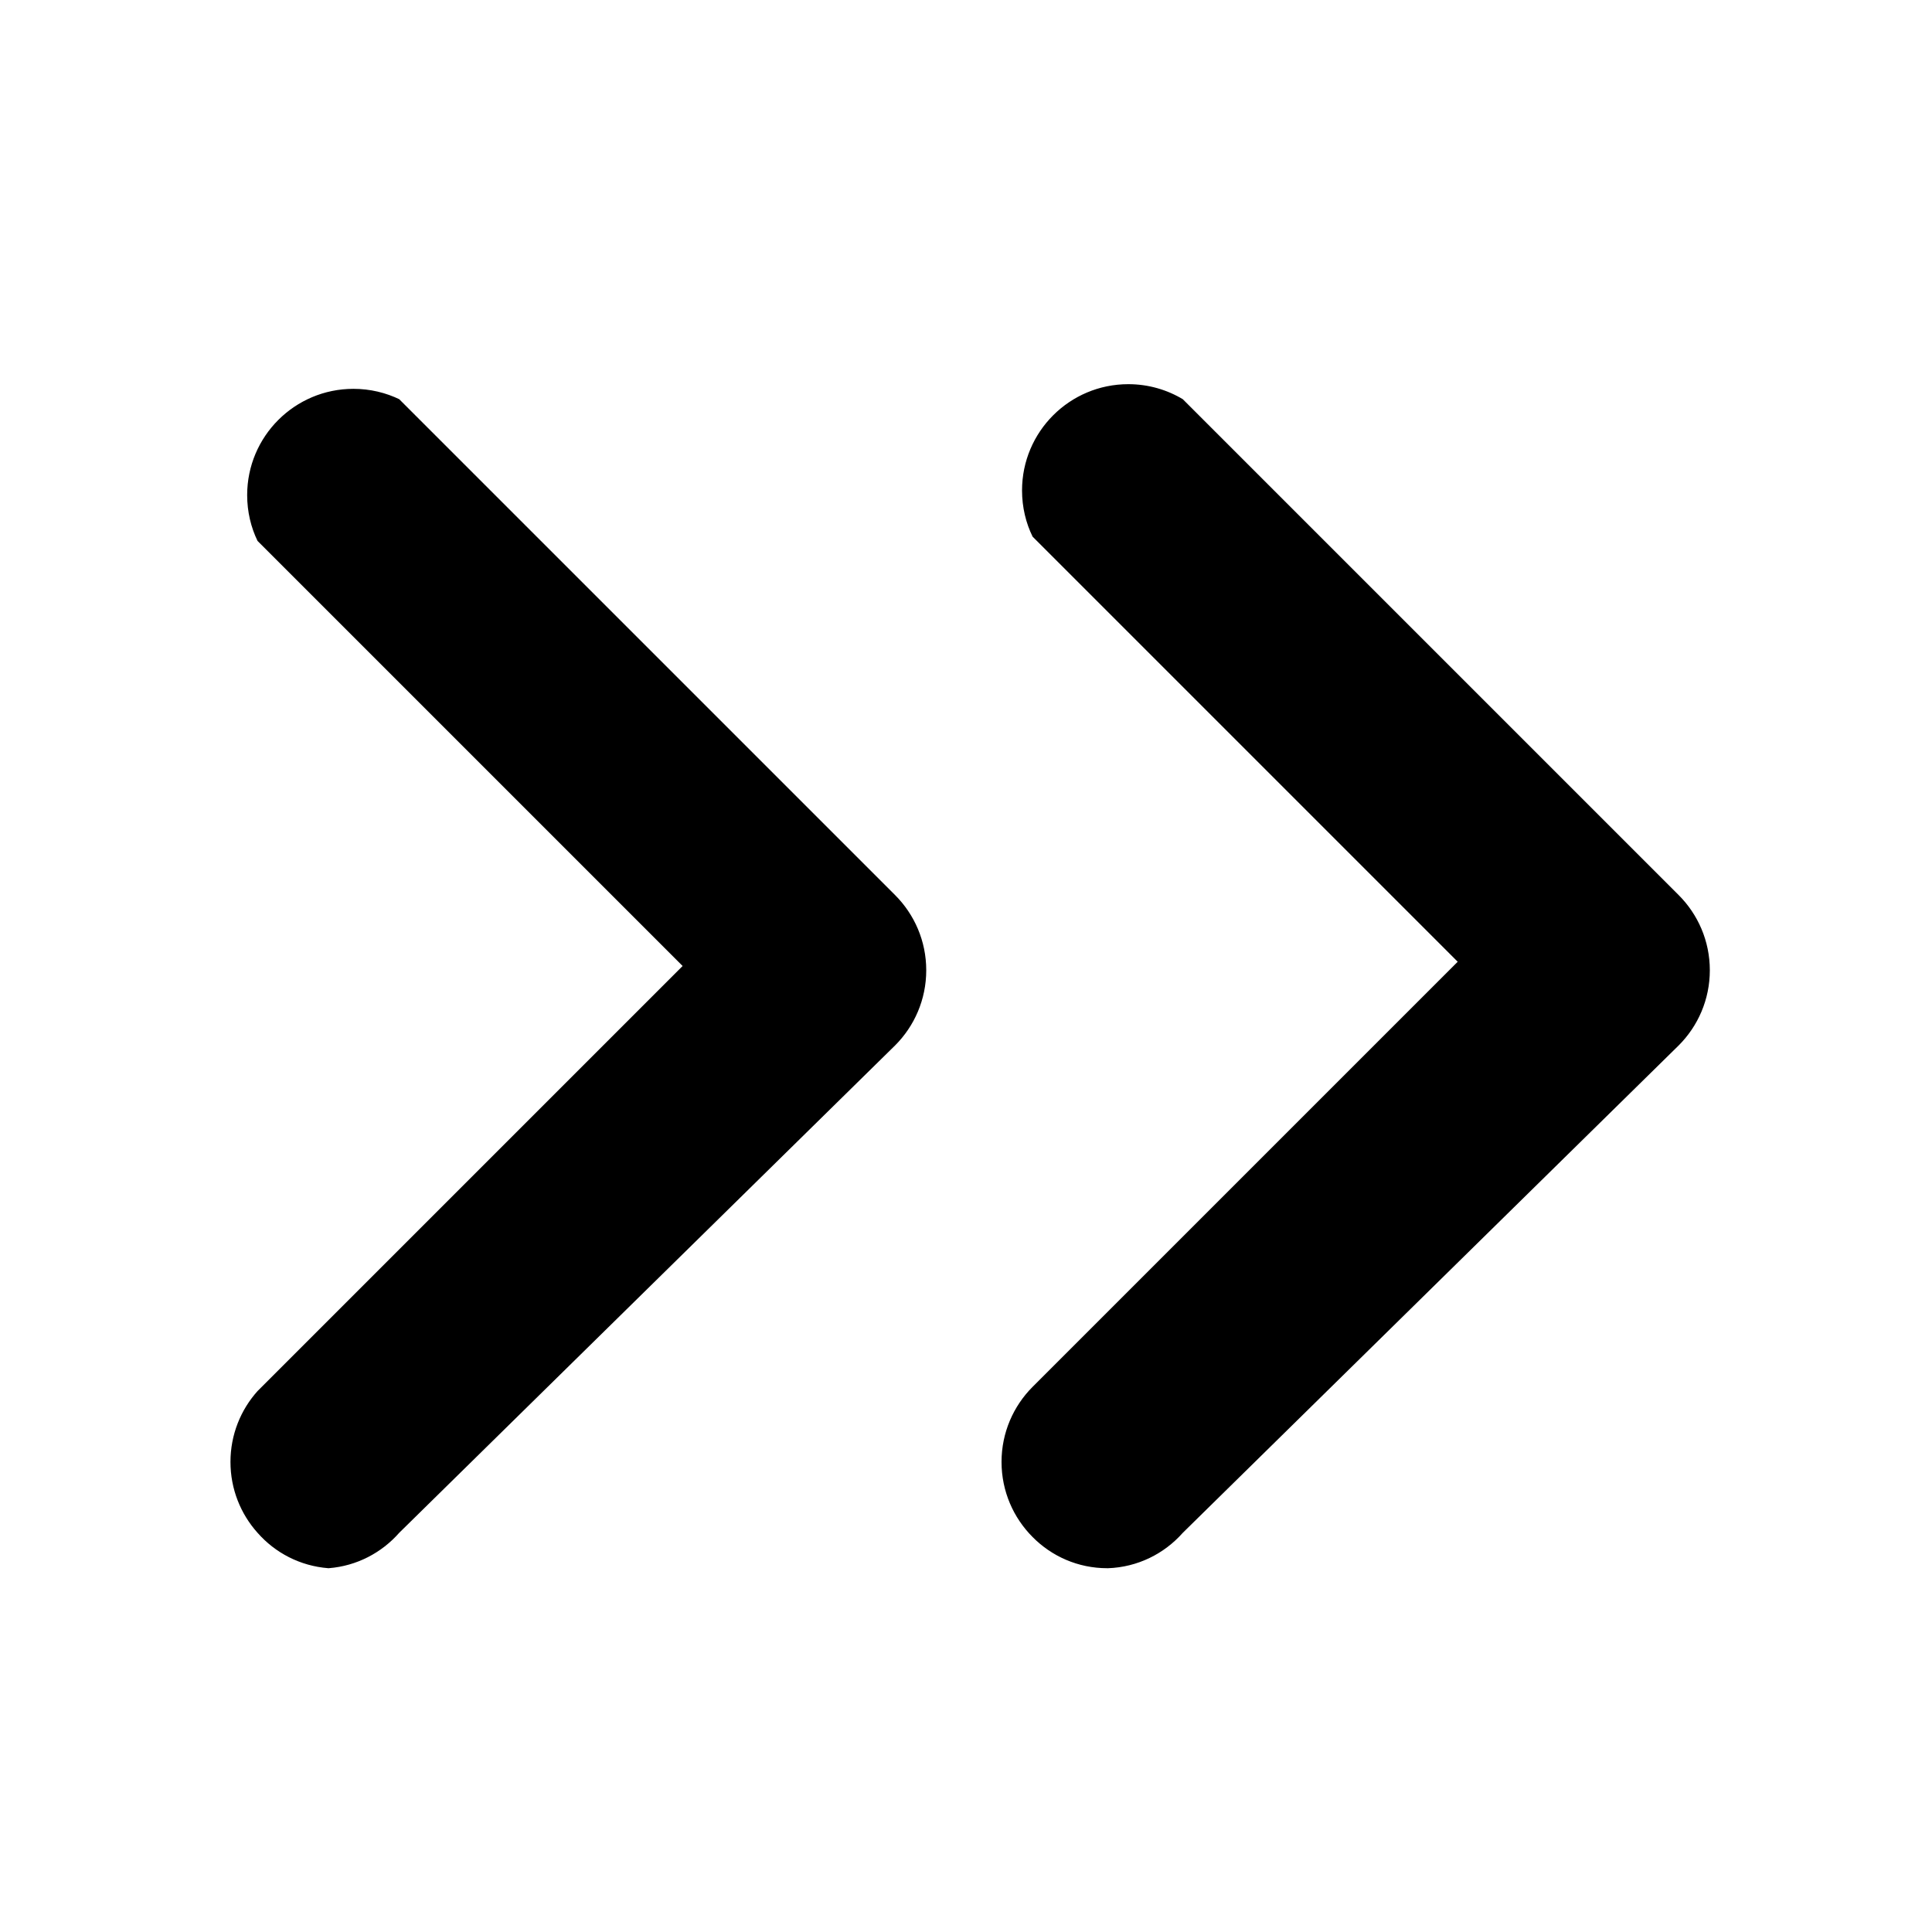 <svg xmlns="http://www.w3.org/2000/svg" viewBox="0 0 1024 1024"><path fill="currentColor" d="M587.102 831.182h-.259c-15.47 0-29.463-6.321-39.534-16.519l-.004-.004c-10.173-10.194-16.472-24.266-16.472-39.803s6.29-29.611 16.472-39.809l225.304-225.304-225.304-225.304c-3.536-7.161-5.605-15.588-5.605-24.492 0-31.111 25.217-56.325 56.325-56.325 10.665 0 20.638 2.967 29.14 8.115l-.251-.143 262.858 262.858c10.173 10.194 16.472 24.266 16.472 39.803s-6.29 29.611-16.472 39.809l-262.858 258.35c-9.83 11.106-23.933 18.225-39.711 18.775l-.094.004zm-413.06 0c-15.029-1.181-28.228-8.178-37.495-18.716l-.053-.063c-8.9-9.92-14.342-23.099-14.342-37.554s5.442-27.63 14.391-37.603l-.045.053 225.304-225.304-225.304-225.304c-3.467-7.105-5.497-15.45-5.497-24.276 0-31.111 25.217-56.325 56.325-56.325 8.82 0 17.176 2.028 24.609 5.644l-.339-.145 262.858 262.858c10.173 10.194 16.472 24.266 16.472 39.803s-6.29 29.611-16.472 39.809l-262.858 258.35c-9.32 10.596-22.521 17.598-37.357 18.765l-.192.014z"/></svg>